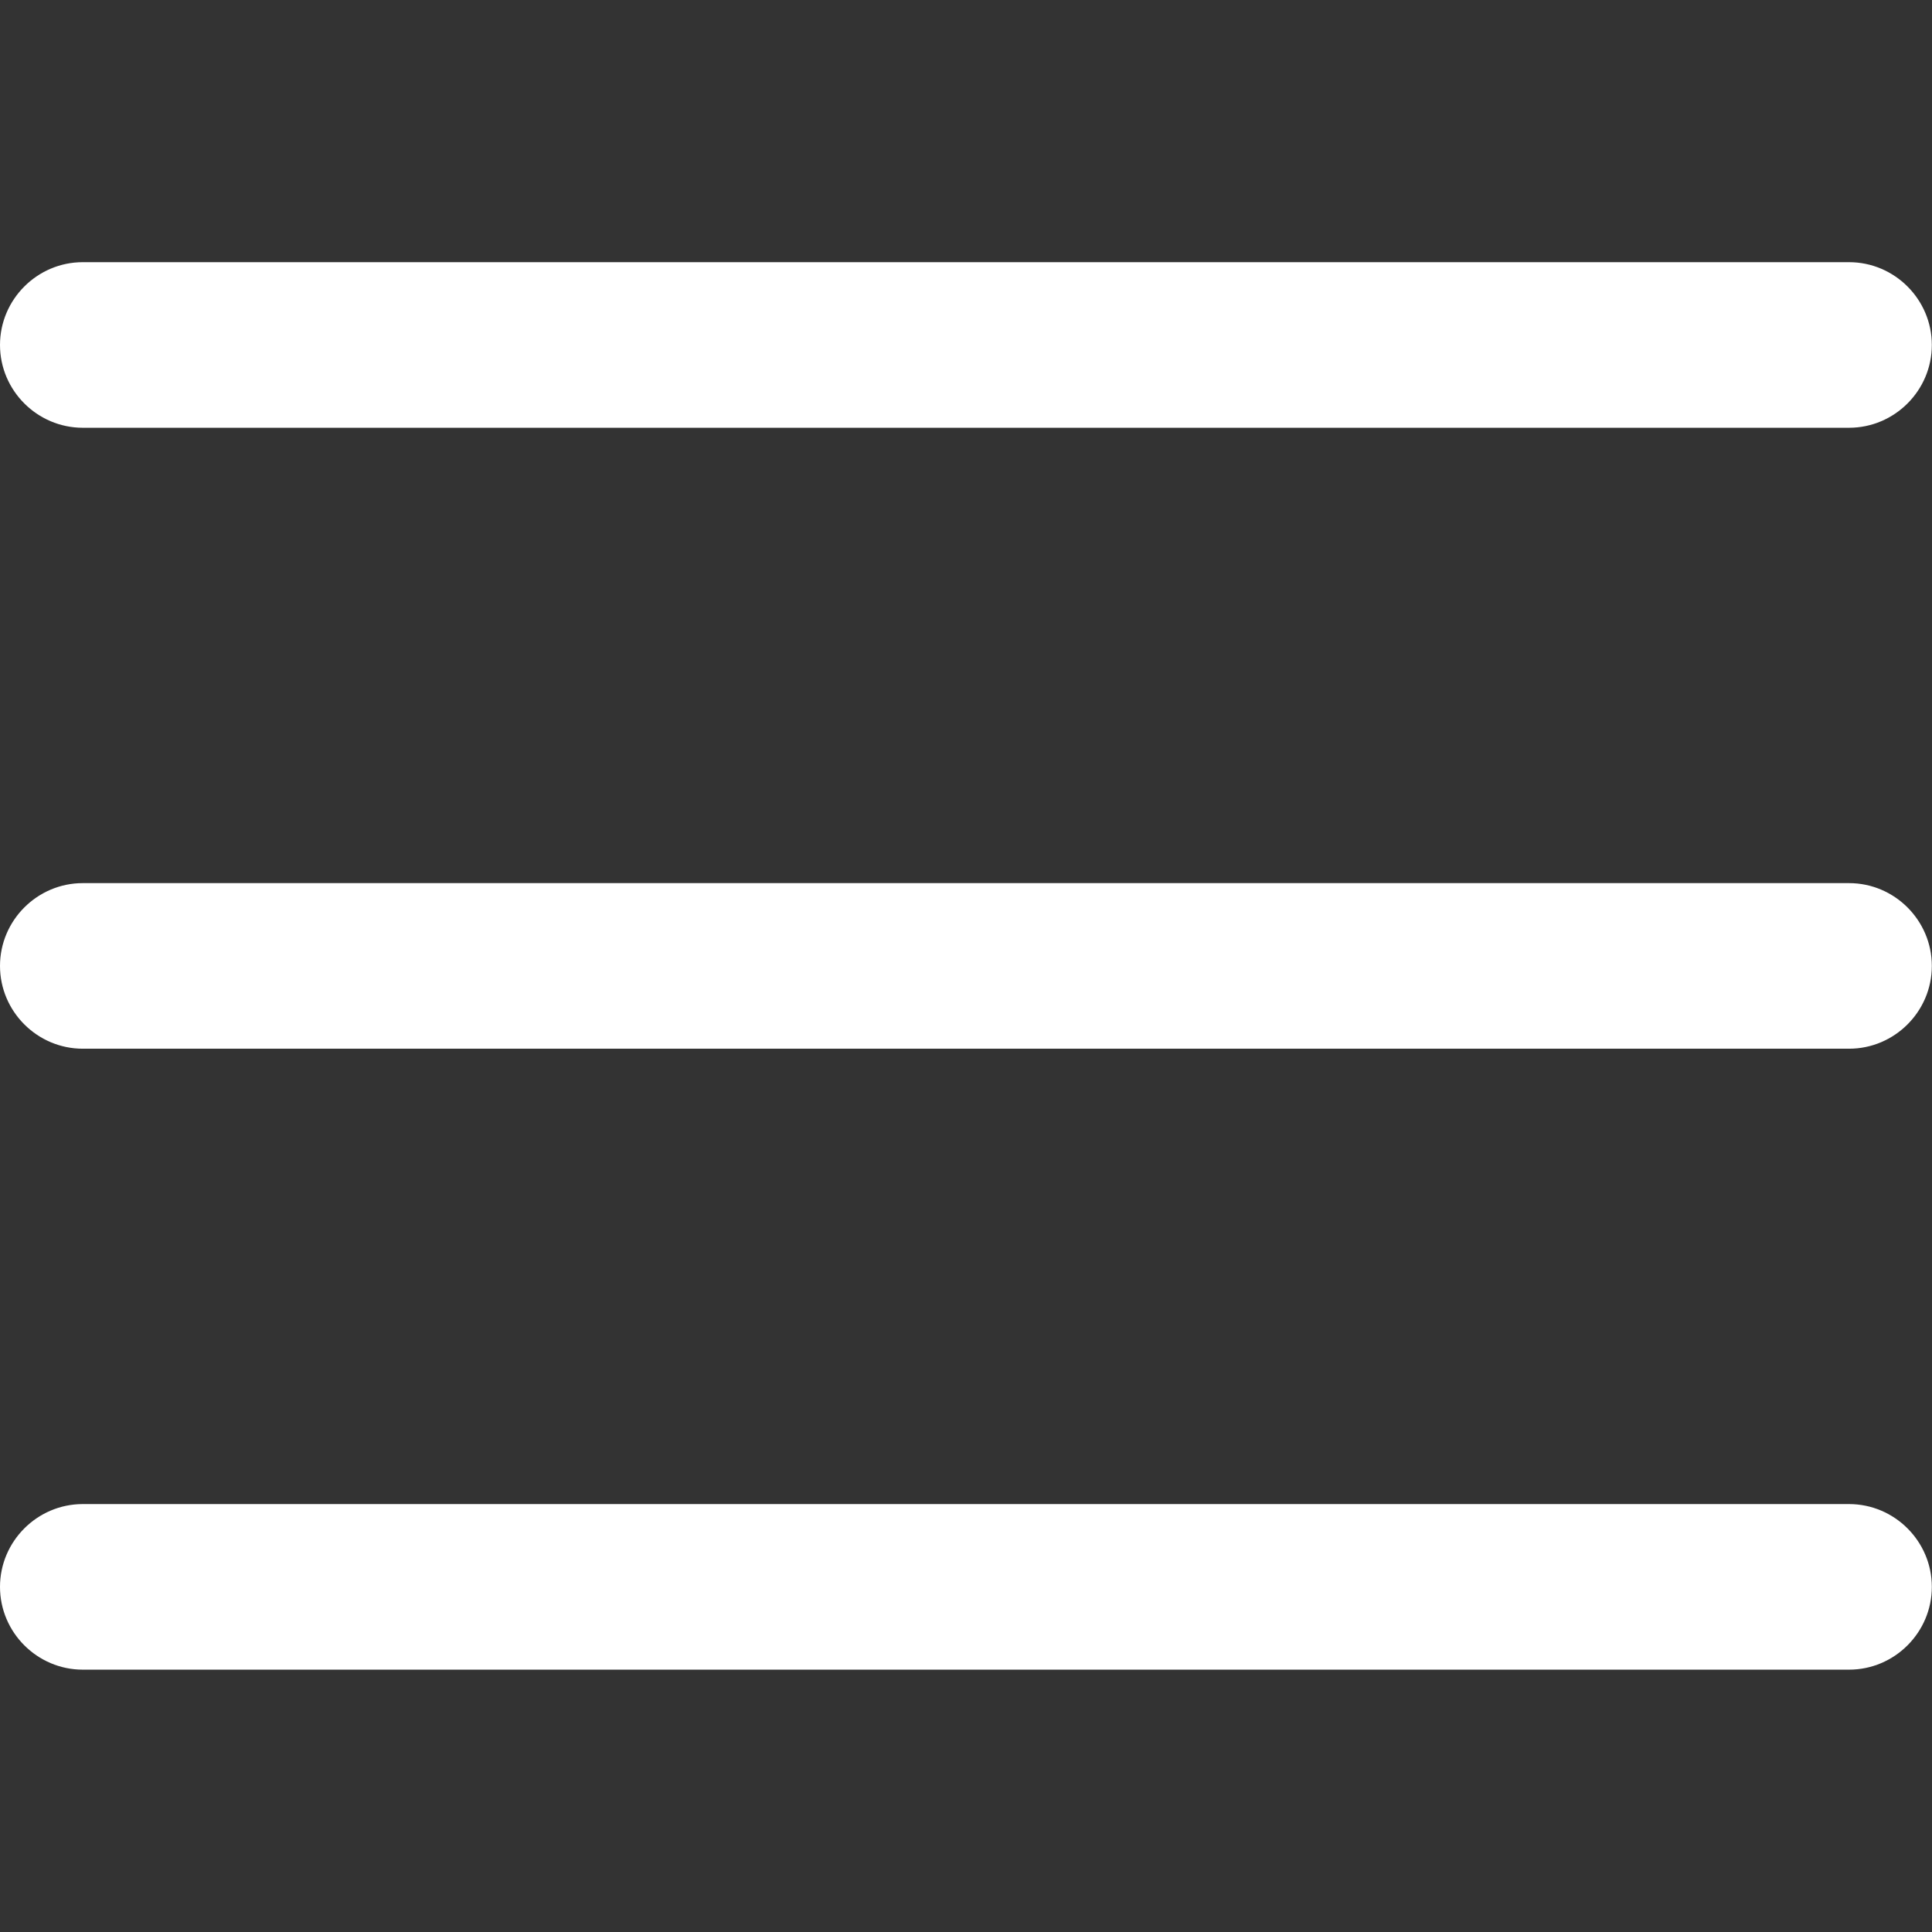 <svg xmlns="http://www.w3.org/2000/svg" xmlns:xlink="http://www.w3.org/1999/xlink" version="1.1" id="burger" x="0px" y="0px" viewBox="0 0 396.7 396.7" style="enable-background:new 0 0 396.7 396.7;" xml:space="preserve" width="512px" height="512px">
    <rect x="0" y="0" width="396.7" height="396.7" fill="#333333" stroke="none"/>
    <g>
        <path d="M17,87.833h362.667c9.35,0,17-7.65,17-17s-7.65-17-17-17H17c-9.35,0-17,7.65-17,17C0,80.183,7.65,87.833,17,87.833z" fill="#FFFFFF"/>
        <path d="M17,215.333h362.667c9.35,0,17-7.65,17-17s-7.65-17-17-17H17c-9.35,0-17,7.65-17,17S7.65,215.333,17,215.333z" fill="#FFFFFF"/>
        <path d="M17,342.833h362.667c9.35,0,17-7.65,17-17s-7.65-17-17-17H17c-9.35,0-17,7.65-17,17S7.65,342.833,17,342.833z" fill="#FFFFFF"/>
    </g>
</svg>
